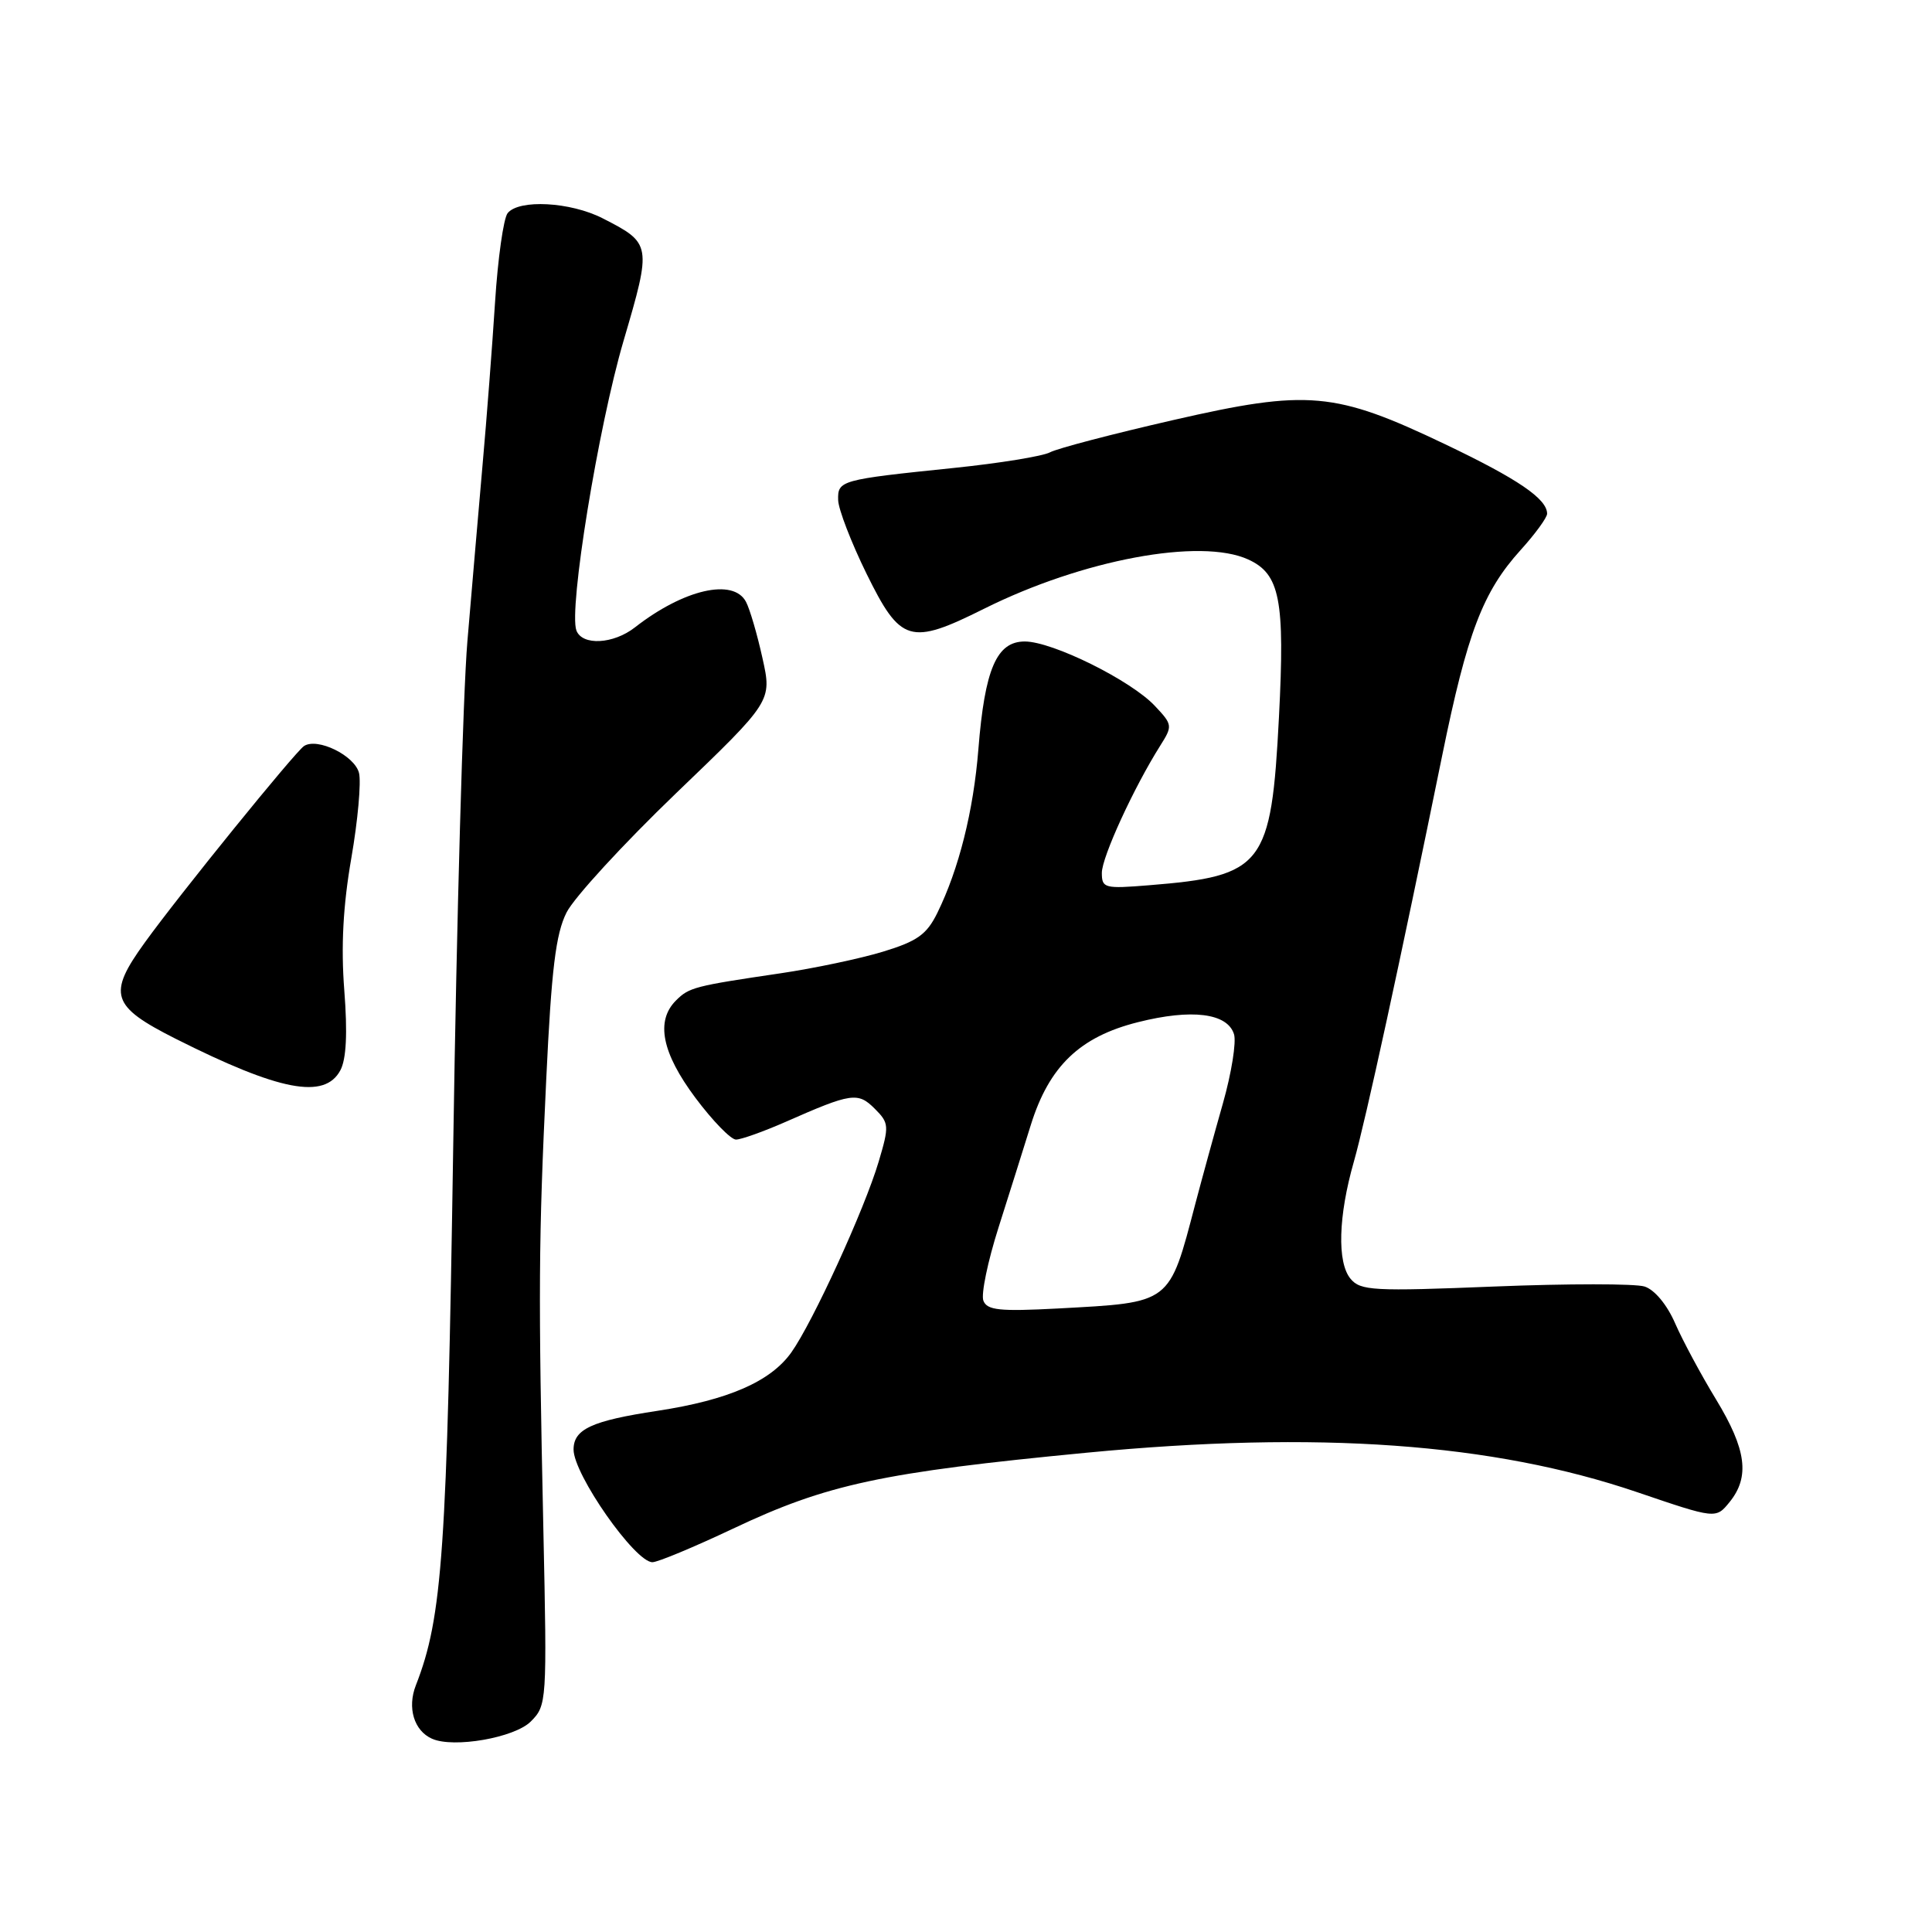 <?xml version="1.0" encoding="UTF-8" standalone="no"?>
<!DOCTYPE svg PUBLIC "-//W3C//DTD SVG 1.1//EN" "http://www.w3.org/Graphics/SVG/1.1/DTD/svg11.dtd" >
<svg xmlns="http://www.w3.org/2000/svg" xmlns:xlink="http://www.w3.org/1999/xlink" version="1.1" viewBox="0 0 256 256">
 <g >
 <path fill="currentColor"
d=" M 70.33 228.11 C 72.46 225.98 72.49 225.53 72.00 202.72 C 71.32 171.11 71.36 164.40 72.38 143.00 C 73.07 128.43 73.64 123.74 75.07 120.91 C 76.06 118.94 82.59 111.83 89.58 105.11 C 102.30 92.90 102.30 92.90 101.03 87.20 C 100.34 84.07 99.36 80.71 98.85 79.75 C 97.18 76.57 90.60 78.08 84.12 83.14 C 81.27 85.36 77.16 85.58 76.38 83.55 C 75.32 80.80 79.27 56.56 82.63 45.14 C 86.37 32.41 86.34 32.24 79.86 28.93 C 75.58 26.74 68.74 26.38 67.26 28.25 C 66.72 28.94 65.97 34.22 65.60 40.00 C 65.23 45.78 64.49 55.45 63.95 61.50 C 63.42 67.55 62.51 78.12 61.93 85.00 C 61.35 91.88 60.51 121.80 60.06 151.50 C 59.23 205.62 58.64 214.27 55.10 223.32 C 53.94 226.29 54.86 229.33 57.24 230.39 C 60.11 231.67 68.18 230.26 70.33 228.11 Z  M 97.12 202.56 C 109.57 196.66 116.86 195.10 144.00 192.49 C 174.65 189.55 197.78 191.21 216.93 197.72 C 227.36 201.27 227.36 201.27 229.18 199.03 C 231.89 195.68 231.41 192.06 227.39 185.44 C 225.40 182.17 222.96 177.63 221.96 175.34 C 220.89 172.88 219.24 170.89 217.91 170.47 C 216.67 170.08 207.73 170.08 198.03 170.47 C 181.97 171.12 180.27 171.03 178.95 169.44 C 177.16 167.28 177.33 161.14 179.39 153.94 C 180.94 148.52 185.53 127.42 191.10 100.10 C 194.42 83.82 196.48 78.42 201.50 72.87 C 203.43 70.74 205.00 68.58 205.00 68.07 C 205.00 66.10 201.12 63.46 191.50 58.87 C 176.86 51.88 173.32 51.57 155.46 55.66 C 147.43 57.50 140.08 59.42 139.12 59.94 C 138.16 60.45 132.45 61.38 126.44 62.00 C 111.31 63.56 110.99 63.65 111.06 66.27 C 111.10 67.50 112.79 71.88 114.81 76.00 C 119.33 85.19 120.58 85.56 130.42 80.65 C 143.44 74.16 159.05 71.24 165.39 74.13 C 169.60 76.05 170.27 79.44 169.47 94.99 C 168.45 114.74 167.42 116.08 152.25 117.30 C 146.36 117.78 146.00 117.69 146.00 115.66 C 146.00 113.57 150.25 104.33 153.74 98.80 C 155.39 96.19 155.37 96.02 153.03 93.54 C 149.86 90.15 139.45 85.00 135.79 85.00 C 132.06 85.00 130.49 88.63 129.64 99.28 C 128.99 107.45 127.06 115.15 124.20 120.97 C 122.79 123.83 121.55 124.72 116.97 126.11 C 113.94 127.03 107.86 128.31 103.47 128.96 C 92.02 130.65 91.31 130.83 89.57 132.57 C 86.85 135.29 87.70 139.51 92.14 145.46 C 94.42 148.51 96.84 151.00 97.52 151.00 C 98.20 151.00 101.17 149.94 104.13 148.64 C 112.83 144.80 113.68 144.68 115.91 146.91 C 117.81 148.81 117.84 149.18 116.43 153.92 C 114.56 160.23 107.69 175.22 104.85 179.21 C 102.10 183.07 96.49 185.51 87.13 186.94 C 78.41 188.26 76.00 189.37 76.00 192.07 C 76.00 195.37 84.14 207.00 86.45 207.00 C 87.16 207.00 91.95 205.00 97.12 202.56 Z  M 45.10 141.82 C 45.89 140.34 46.06 136.89 45.62 131.22 C 45.17 125.40 45.46 120.00 46.55 113.72 C 47.42 108.72 47.87 103.64 47.57 102.42 C 46.99 100.11 42.06 97.70 40.29 98.85 C 39.11 99.62 23.71 118.61 19.18 124.90 C 14.22 131.76 14.73 133.33 23.25 137.63 C 37.05 144.58 43.01 145.72 45.10 141.82 Z  M 130.30 172.34 C 129.98 171.50 130.88 167.14 132.31 162.65 C 133.73 158.17 135.66 152.07 136.58 149.09 C 139.01 141.28 143.08 137.37 150.80 135.44 C 157.91 133.65 162.63 134.24 163.51 137.03 C 163.84 138.07 163.18 142.20 162.04 146.21 C 160.90 150.22 159.26 156.20 158.39 159.50 C 154.88 172.87 155.27 172.56 140.20 173.38 C 132.44 173.79 130.79 173.62 130.30 172.34 Z "/>
</g>
</svg>